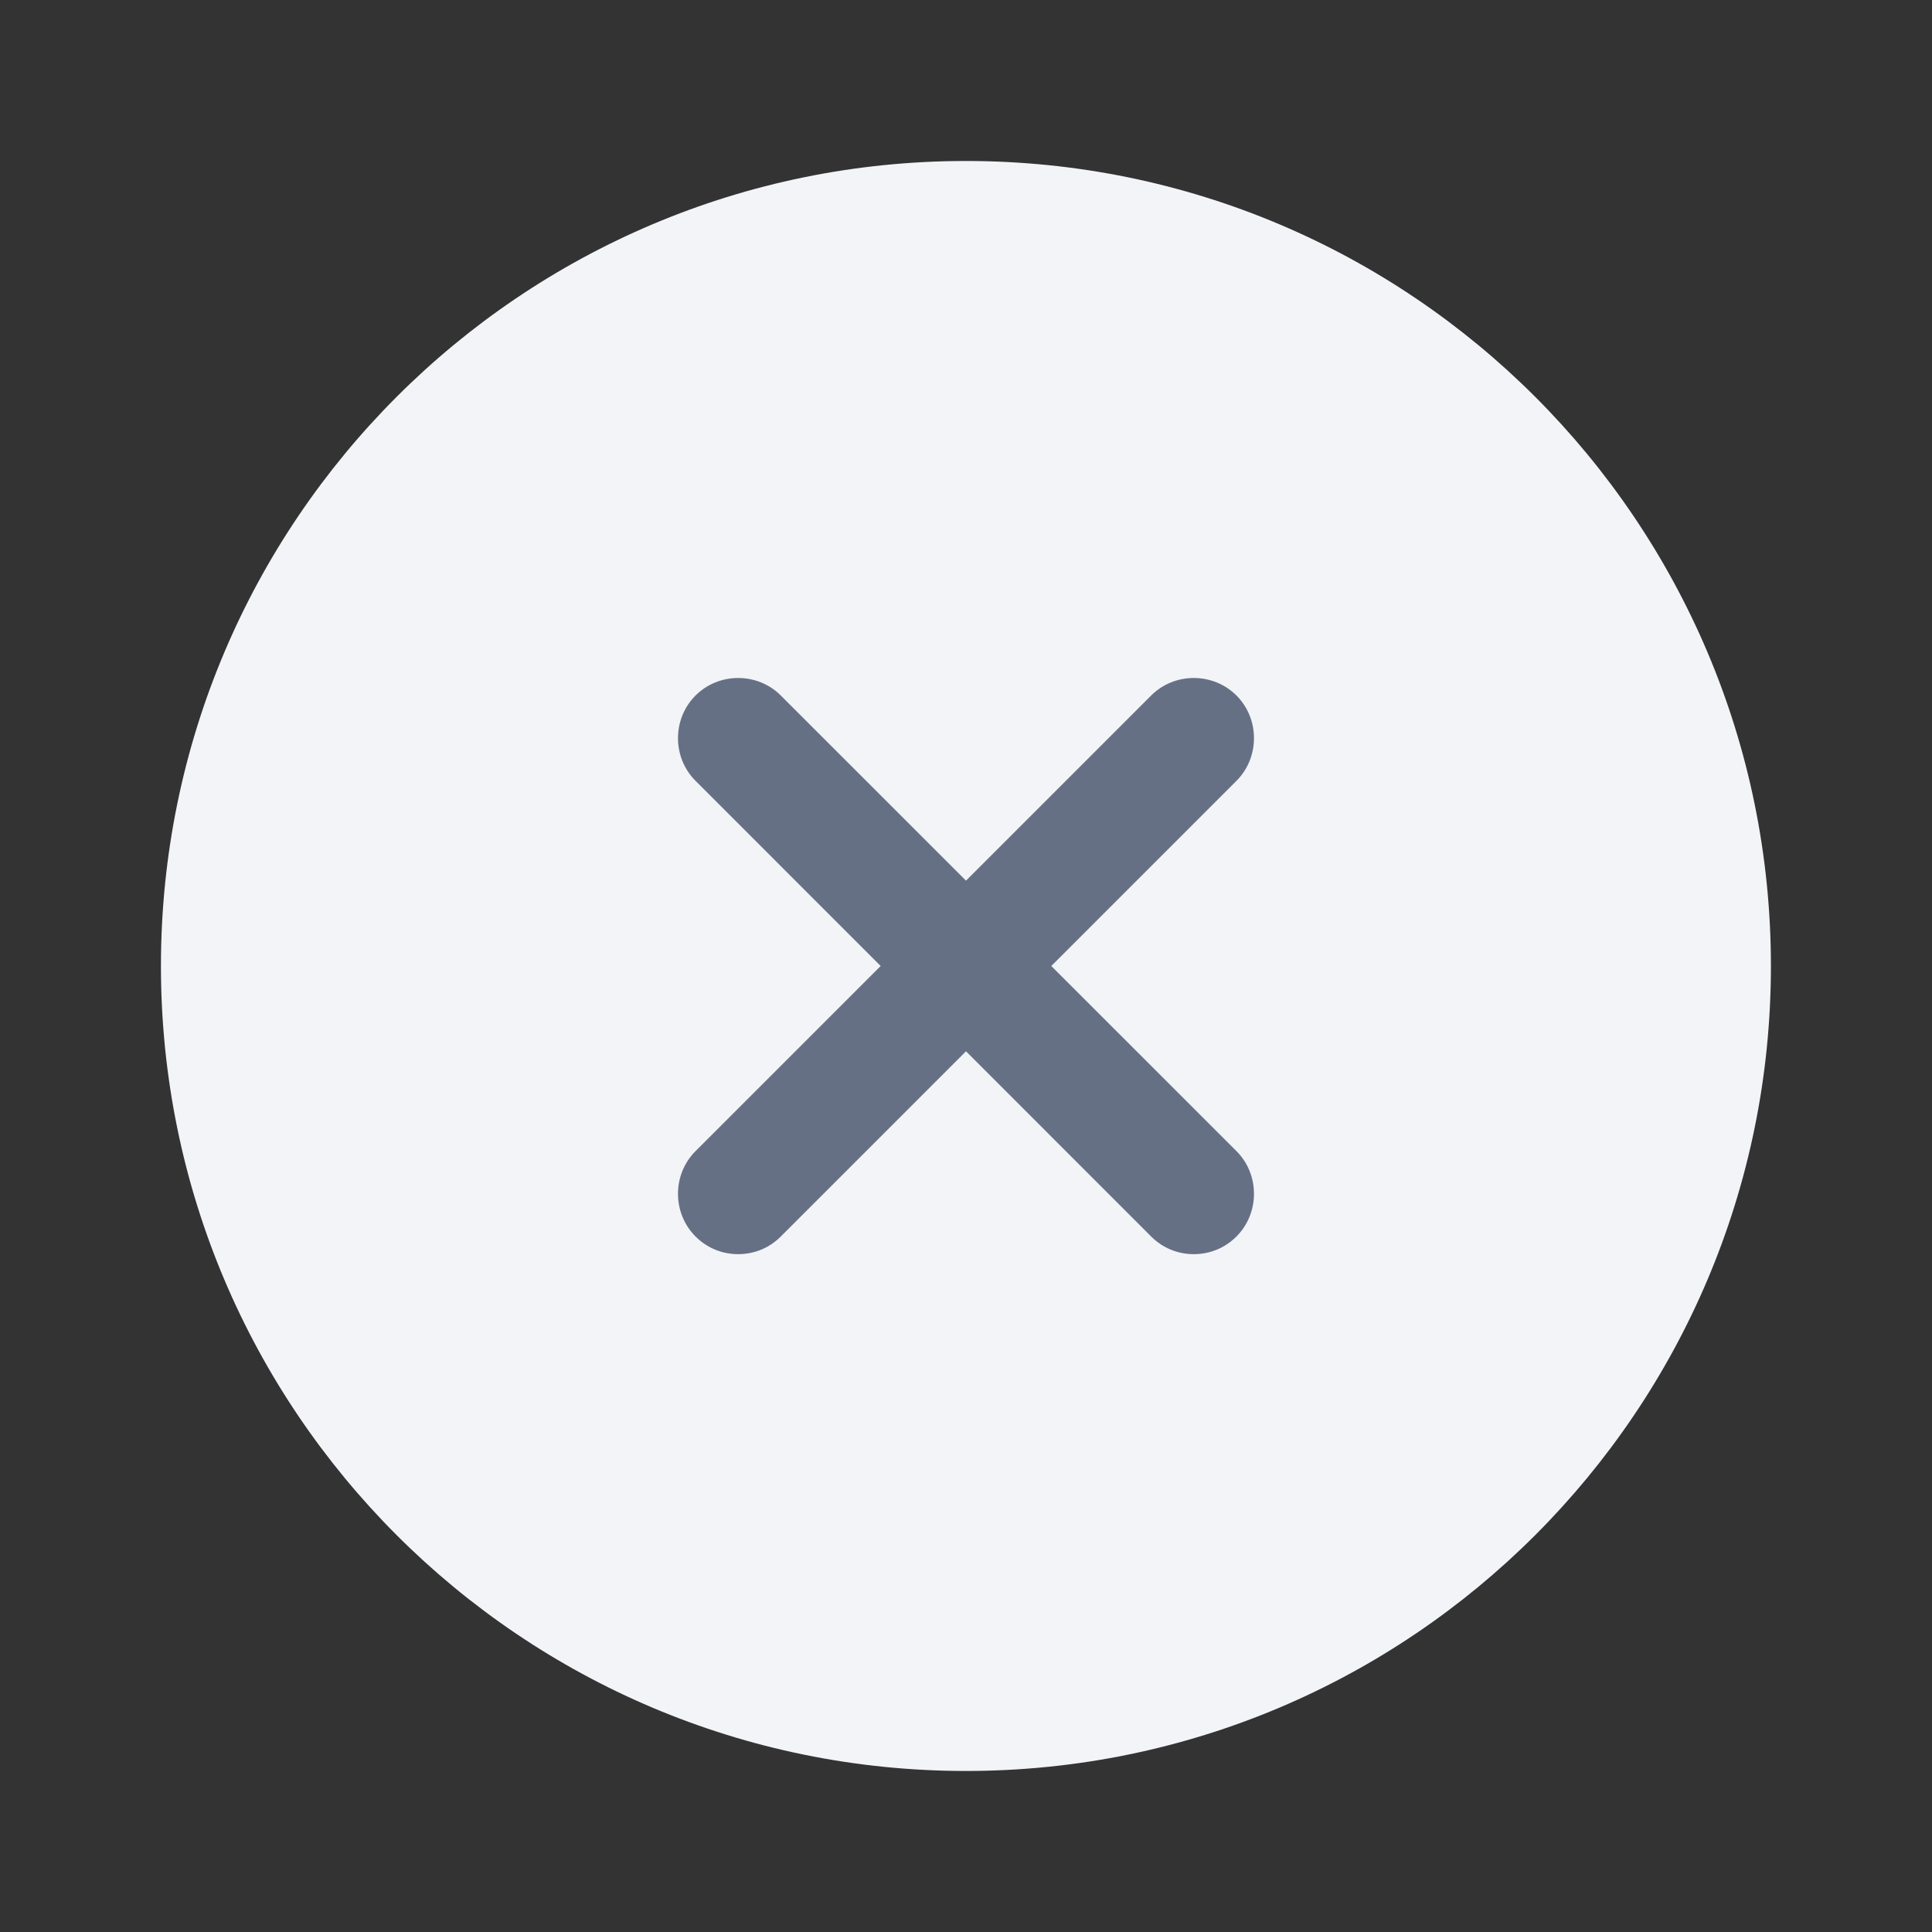 <svg width="40" height="40" viewBox="0 0 40 40" fill="none" xmlns="http://www.w3.org/2000/svg">
<rect x="0" y="0" width="40" height="40" fill="#333333" stroke="none"/>
<path d="M19.999 36.666C29.203 36.666 36.665 29.204 36.665 20C36.665 10.795 29.203 3.333 19.999 3.333C10.794 3.333 3.332 10.795 3.332 20C3.332 29.204 10.794 36.666 19.999 36.666Z" fill="#F2F4F7"/>
<path d="M21.766 20L25.6 16.166C26.083 15.683 26.083 14.883 25.6 14.4C25.116 13.916 24.316 13.916 23.833 14.4L20 18.233L16.166 14.4C15.683 13.916 14.883 13.916 14.4 14.4C13.916 14.883 13.916 15.683 14.4 16.166L18.233 20L14.4 23.833C13.916 24.316 13.916 25.116 14.4 25.6C14.65 25.85 14.966 25.966 15.283 25.966C15.6 25.966 15.916 25.85 16.166 25.6L20 21.766L23.833 25.6C24.083 25.85 24.4 25.966 24.716 25.966C25.033 25.966 25.35 25.85 25.6 25.6C26.083 25.116 26.083 24.316 25.6 23.833L21.766 20Z" fill="#667085"/>
</svg>
